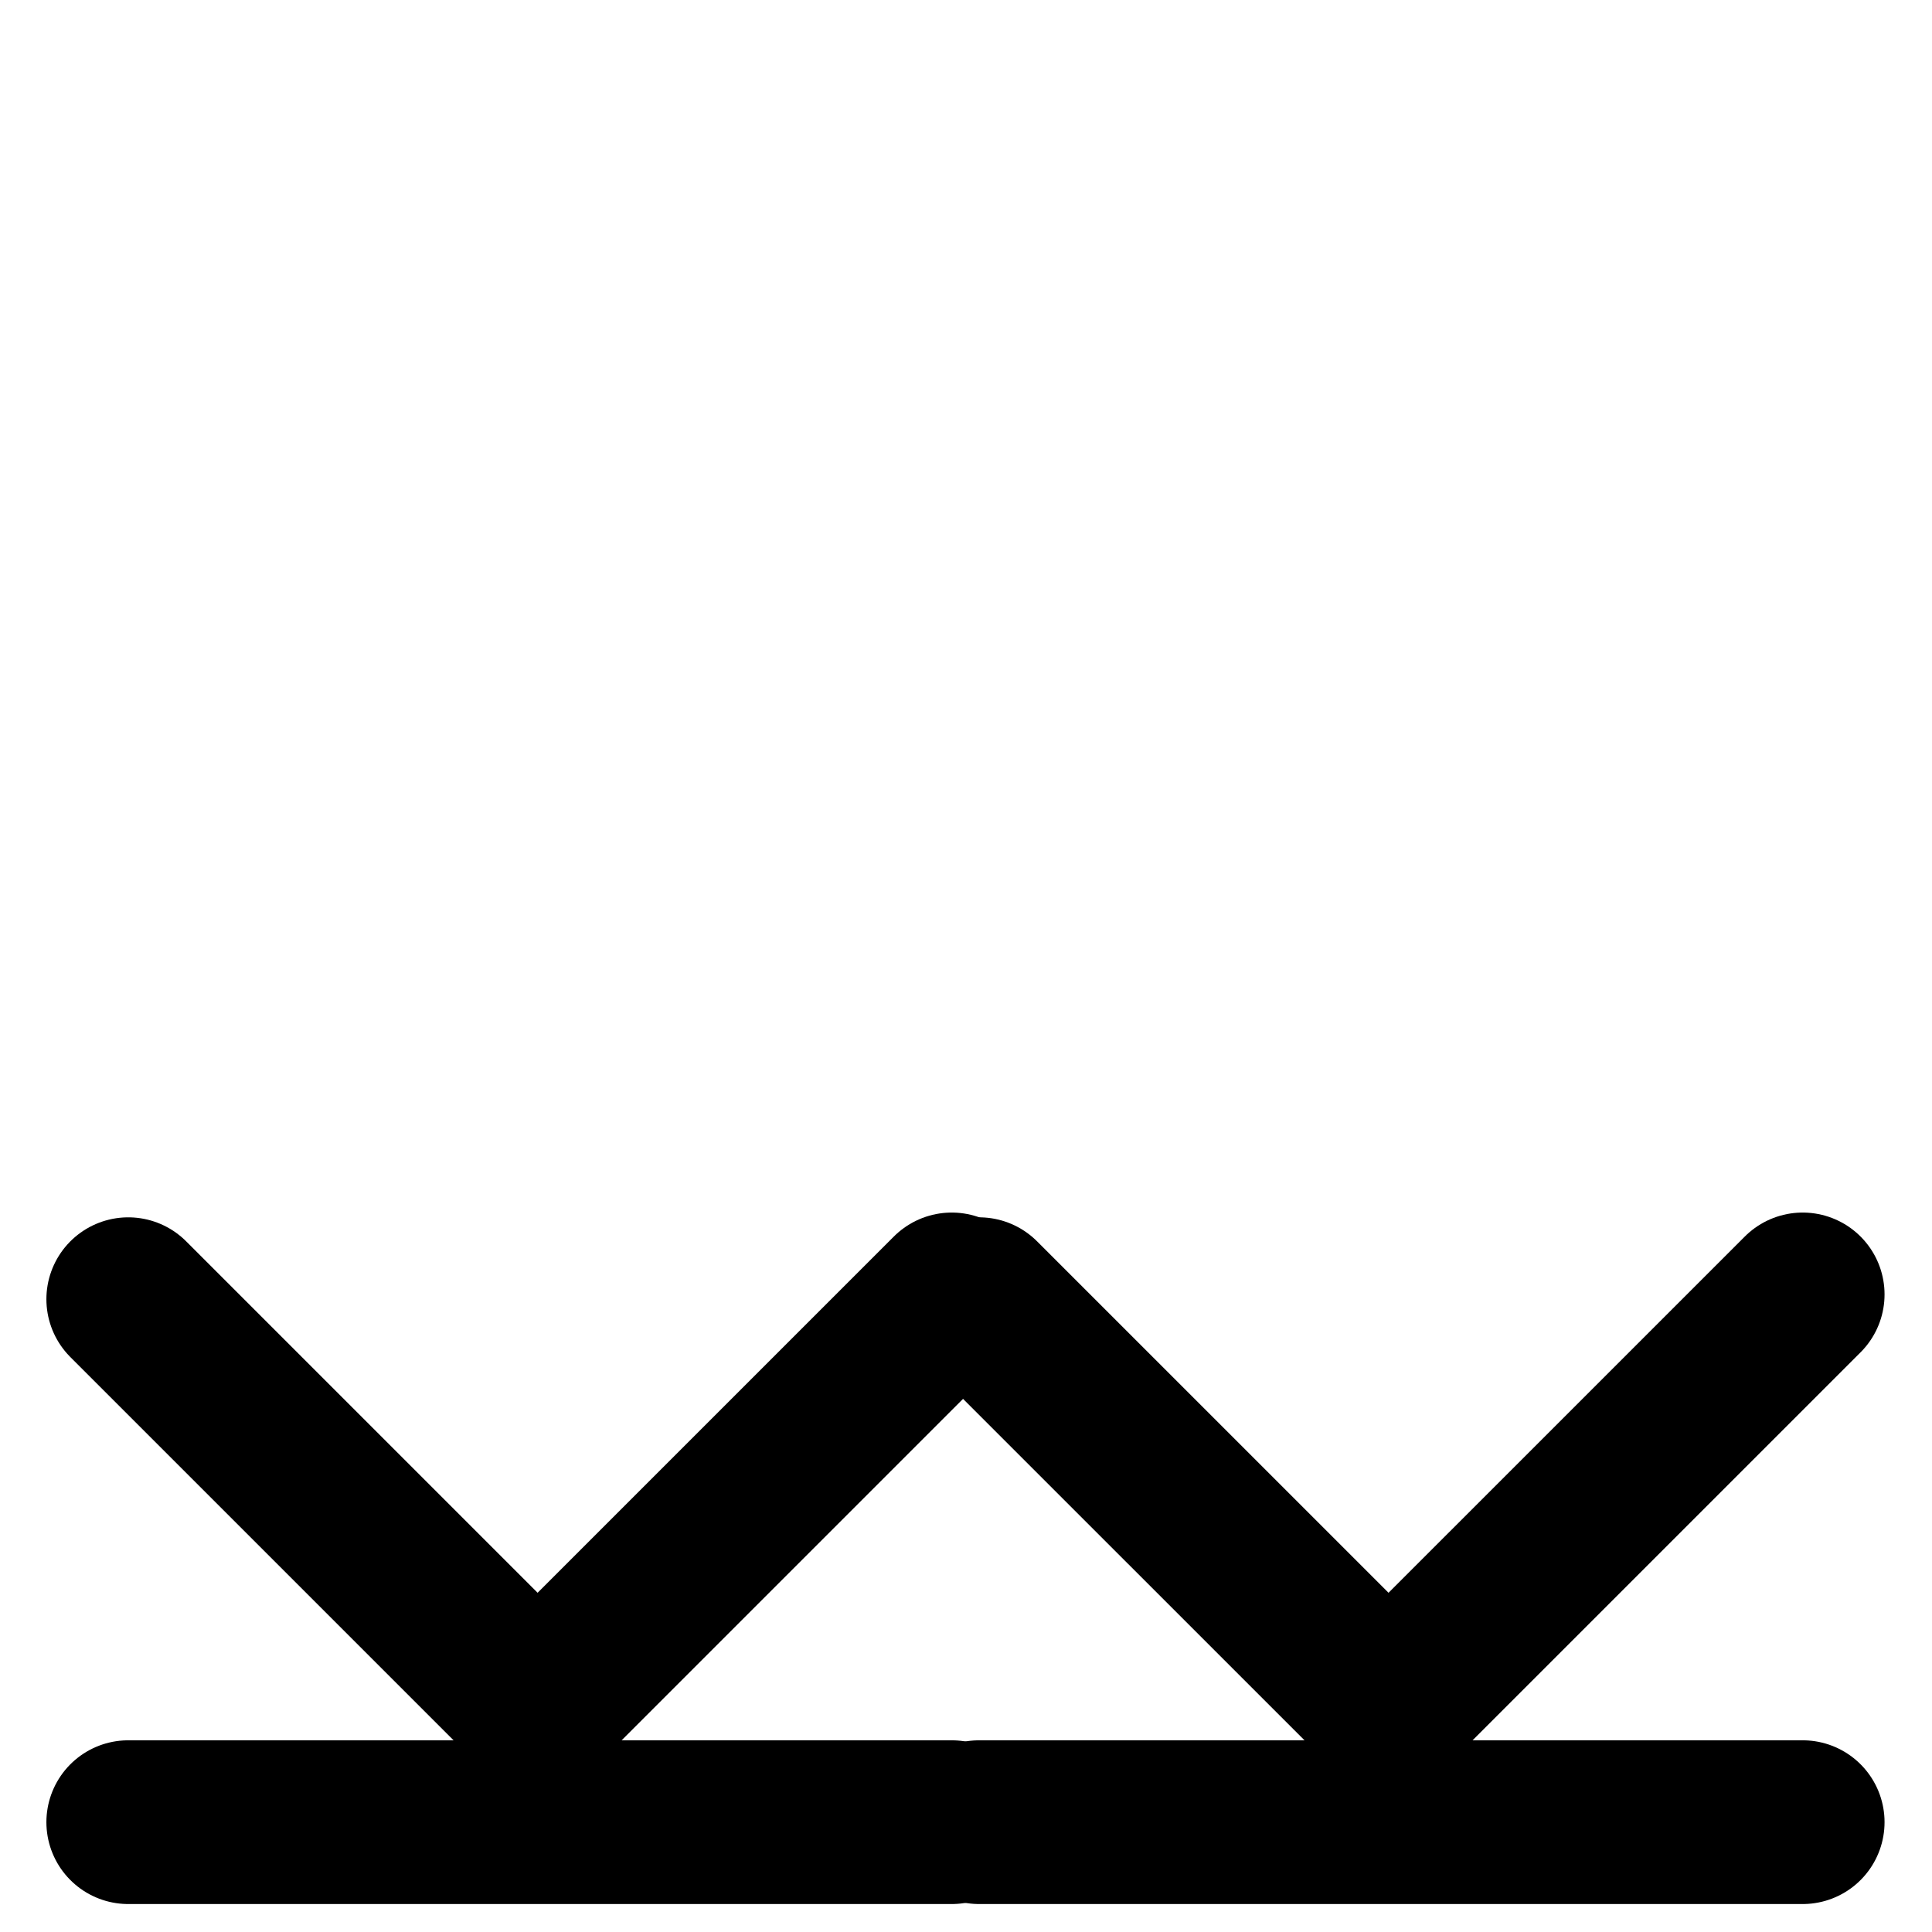 <?xml version="1.0" encoding="UTF-8" standalone="no"?>
<!-- Generator: Adobe Illustrator 14.0.0, SVG Export Plug-In . SVG Version: 6.00 Build 43363)  -->

<svg
   xmlns:dc="http://purl.org/dc/elements/1.1/"
   xmlns:cc="http://creativecommons.org/ns#"
   xmlns:rdf="http://www.w3.org/1999/02/22-rdf-syntax-ns#"
   xmlns:svg="http://www.w3.org/2000/svg"
   xmlns="http://www.w3.org/2000/svg"
   xmlns:sodipodi="http://sodipodi.sourceforge.net/DTD/sodipodi-0.dtd"
   xmlns:inkscape="http://www.inkscape.org/namespaces/inkscape"
   version="1.1"
   id="Layer_1"
   x="0px"
   y="0px"
   width="100"
   height="100"
   viewBox="0 0 100 100"
   enable-background="new 0 0 841.89 595.28"
   xml:space="preserve"
   inkscape:version="0.47 r22583"
   sodipodi:docname="click.svg"><defs
   id="defs9404"><inkscape:perspective
     sodipodi:type="inkscape:persp3d"
     inkscape:vp_x="0 : 297.64001 : 1"
     inkscape:vp_y="0 : 1000 : 0"
     inkscape:vp_z="841.89001 : 297.64001 : 1"
     inkscape:persp3d-origin="420.94501 : 198.42668 : 1"
     id="perspective9408" /></defs><sodipodi:namedview
   pagecolor="#ffffff"
   bordercolor="#666666"
   borderopacity="1"
   objecttolerance="10"
   gridtolerance="10"
   guidetolerance="10"
   inkscape:pageopacity="0"
   inkscape:pageshadow="2"
   inkscape:window-width="889"
   inkscape:window-height="835"
   id="namedview9402"
   showgrid="false"
   inkscape:showpageshadow="true"
   inkscape:zoom="2.2426716"
   inkscape:cx="74.298205"
   inkscape:cy="23.85633"
   inkscape:window-x="388"
   inkscape:window-y="309"
   inkscape:window-maximized="0"
   inkscape:current-layer="Layer_1" />





<g
   id="g9504"
   transform="matrix(0.565,0,0,0.565,22.987,115.466)"><line
     style="fill:none;stroke:#000000;stroke-width:15;stroke-linecap:round"
     id="line9372"
     y2="-37.435"
     x2="46.503"
     y1="-37.435"
     x1="-28.935" /><line
     style="fill:none;stroke:#000000;stroke-width:15;stroke-linecap:round"
     id="line9374"
     y2="-47.844"
     x2="8.565"
     y1="-85.344"
     x1="-28.935" /><line
     style="fill:none;stroke:#000000;stroke-width:15;stroke-linecap:round"
     id="line9376"
     y2="-85.782"
     x2="46.503"
     y1="-47.844"
     x1="8.565" /><line
     style="fill:none;stroke:#000000;stroke-width:15;stroke-linecap:round"
     id="line9378"
     y2="-37.435"
     x2="124.459"
     y1="-37.435"
     x1="49.016" /><line
     style="fill:none;stroke:#000000;stroke-width:15;stroke-linecap:round"
     id="line9380"
     y2="-47.844"
     x2="86.519"
     y1="-85.344"
     x1="49.016" /><line
     style="fill:none;stroke:#000000;stroke-width:15;stroke-linecap:round"
     id="line9382"
     y2="-85.782"
     x2="124.459"
     y1="-47.844"
     x1="86.519" /></g>









</svg>